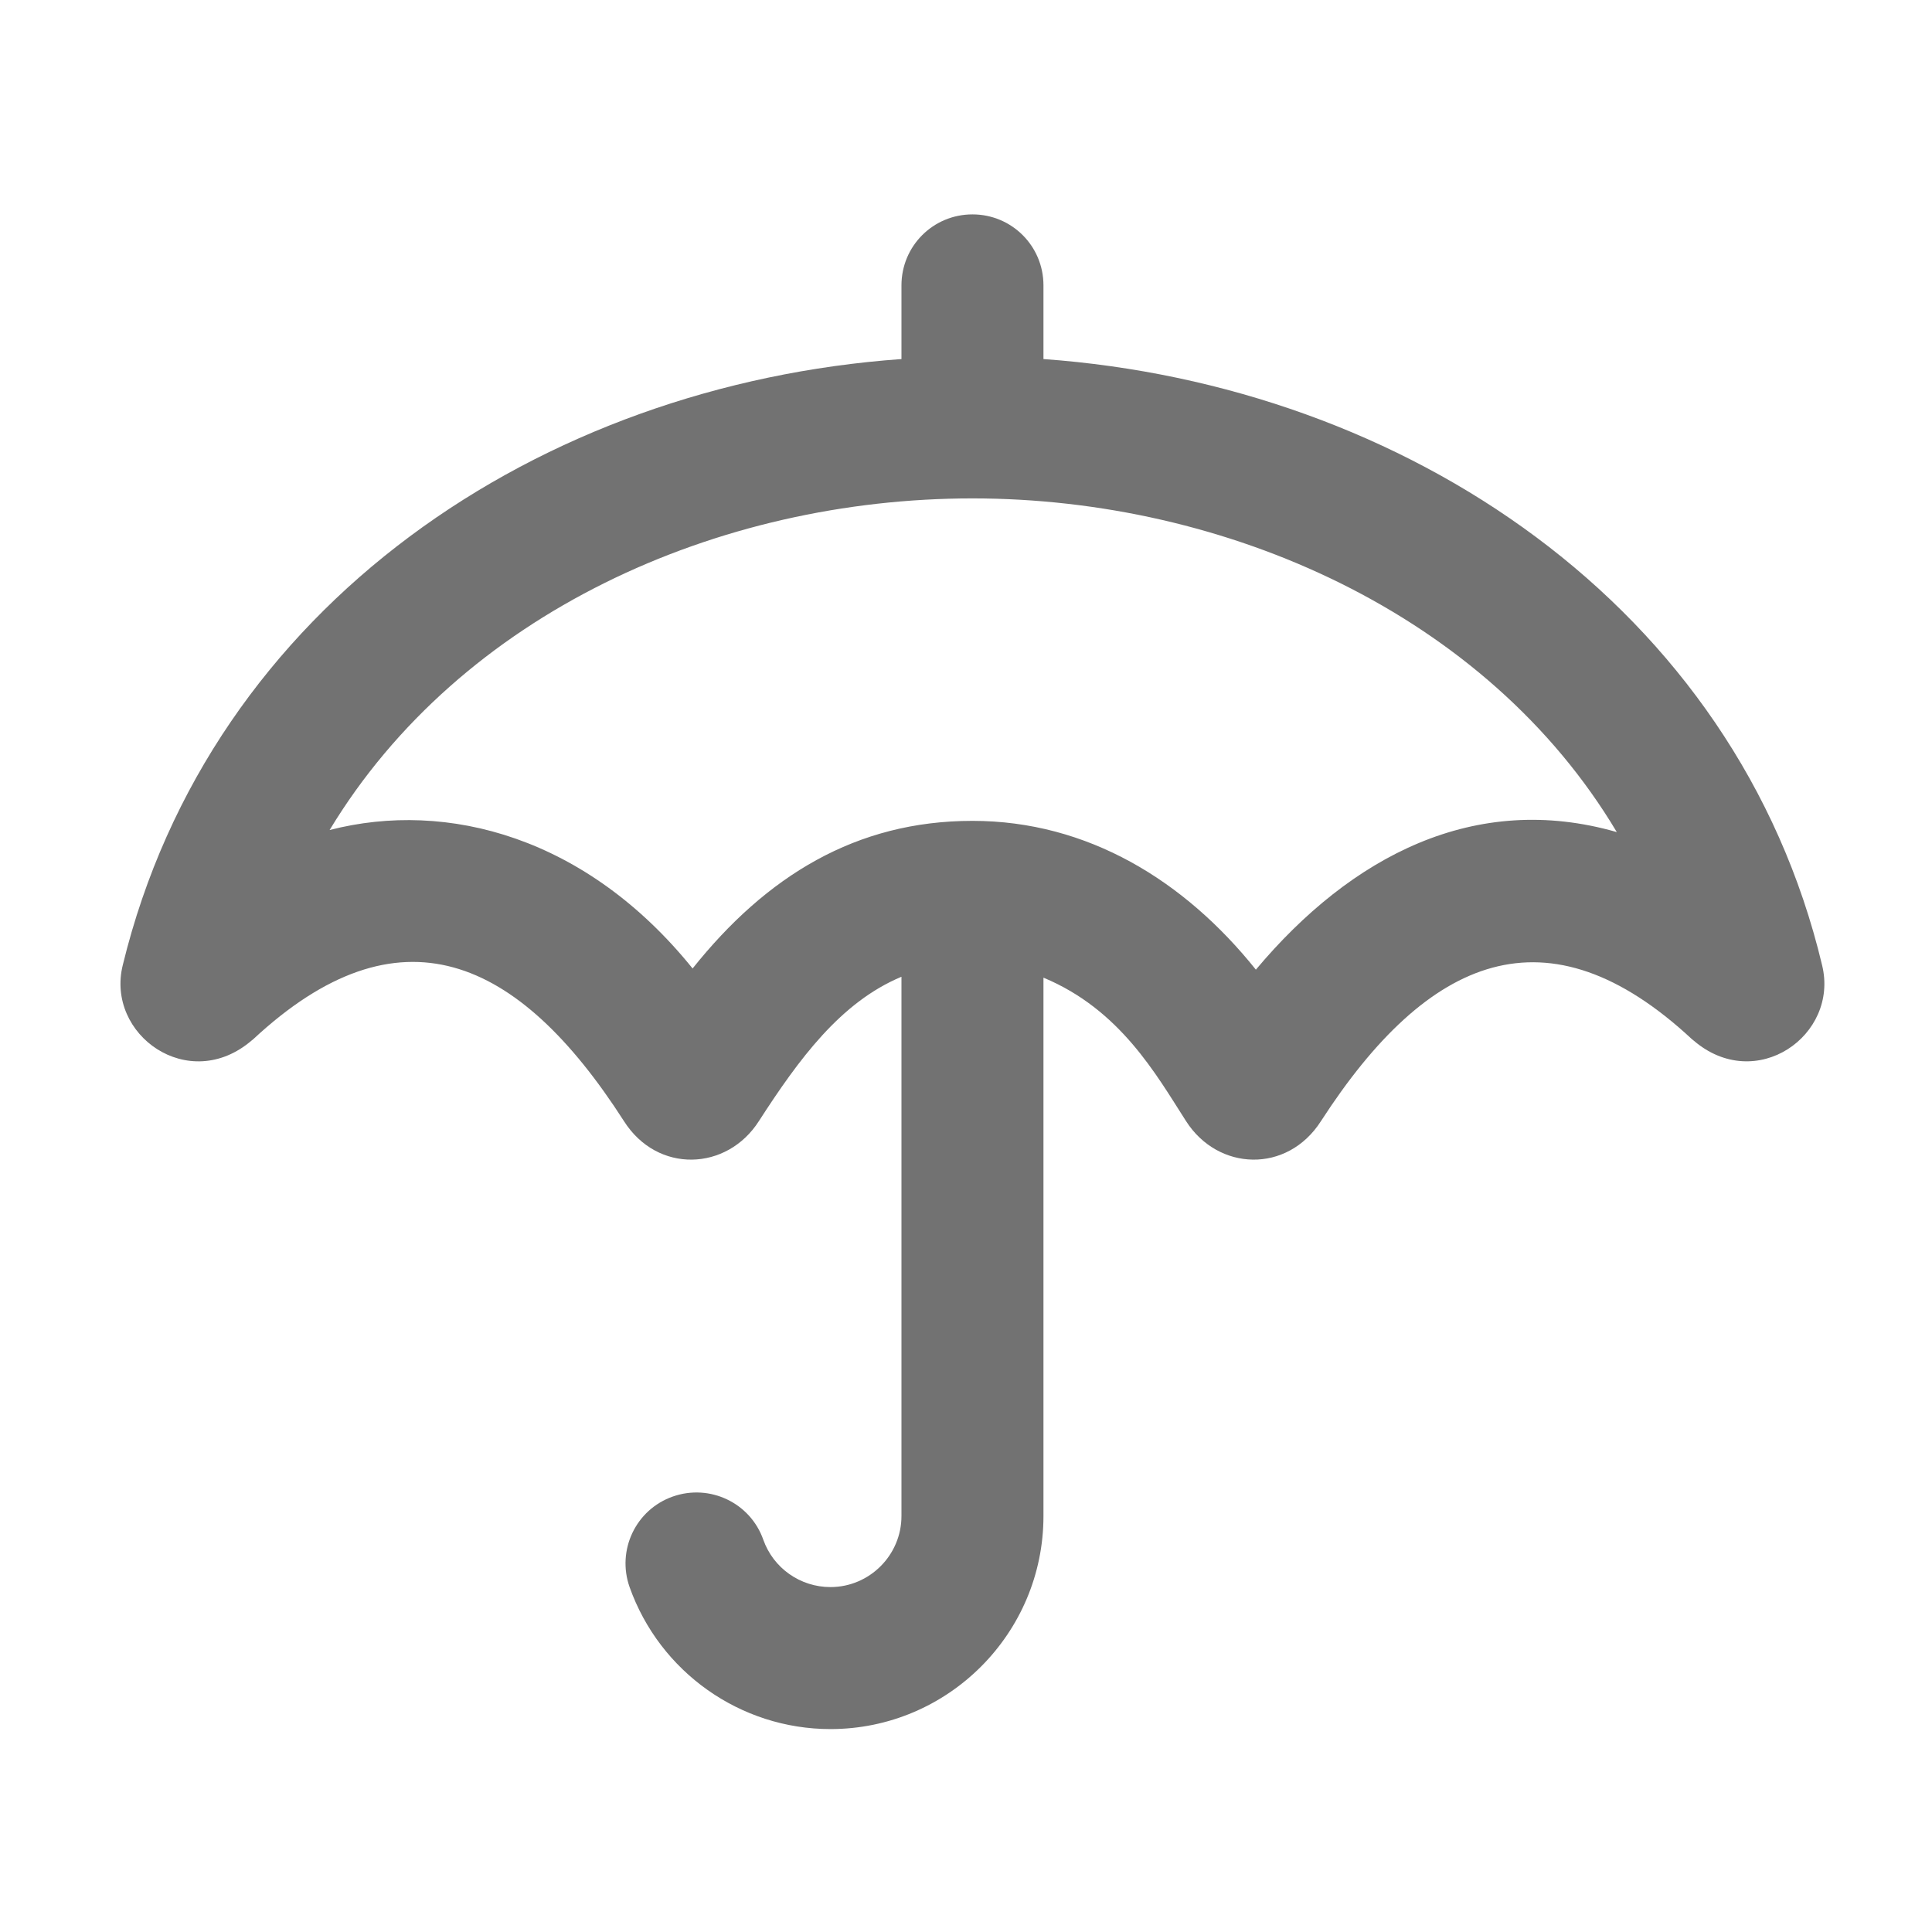 ﻿<?xml version='1.0' encoding='UTF-8'?>
<svg viewBox="-1.995 -3.551 32 32" xmlns="http://www.w3.org/2000/svg">
  <g transform="matrix(0.049, 0, 0, 0.049, 0, 0)">
    <path d="M575.2, 253.8C546.3, 132.5 434.3, 57.7 312, 48.9L312, 24C312, 10.7 301.3, 0 288, 0C274.7, 0 264, 10.7 264, 24L264, 48.9C142.1, 57.6 30.5, 131.8 0.8, 253.7C-5.1, 277.3 23.1, 297.5 44.4, 279.2L44.9, 278.8C94.1, 233 134.4, 250.7 170.2, 306.5C181.5, 324.3 205, 323.4 215.8, 306.5C229.3, 285.6 243.4, 266.3 264, 257.7L264, 440C264, 453.2 253.2, 464 240, 464C229.8, 464 220.7, 457.6 217.3, 448C212.9, 435.5 199.2, 429 186.7, 433.4C174.2, 437.8 167.7, 451.5 172.1, 464C182.3, 492.7 209.5, 512 240, 512C279.7, 512 312, 479.7 312, 440L312, 258C337.9, 268.8 350, 290.6 360.2, 306.5C371, 323.4 394.4, 324.3 405.8, 306.5C442, 250.5 482.4, 233.4 531.2, 278.8L531.7, 279.2C552.8, 297.4 581, 277.5 575.2, 253.8zM383.8, 255.3C359.8, 225.3 327, 205 288, 205C248.6, 205 218.3, 223.7 193.4, 254.9C157.7, 210.6 110.6, 197.8 70.7, 208.1C115, 134.8 202, 96 288, 96C373.6, 96 461.8, 135 505.8, 208.8C457.9, 195 416, 216.9 383.8, 255.3z" fill="#727272" fill-opacity="1" class="Black" />
  </g>
</svg>